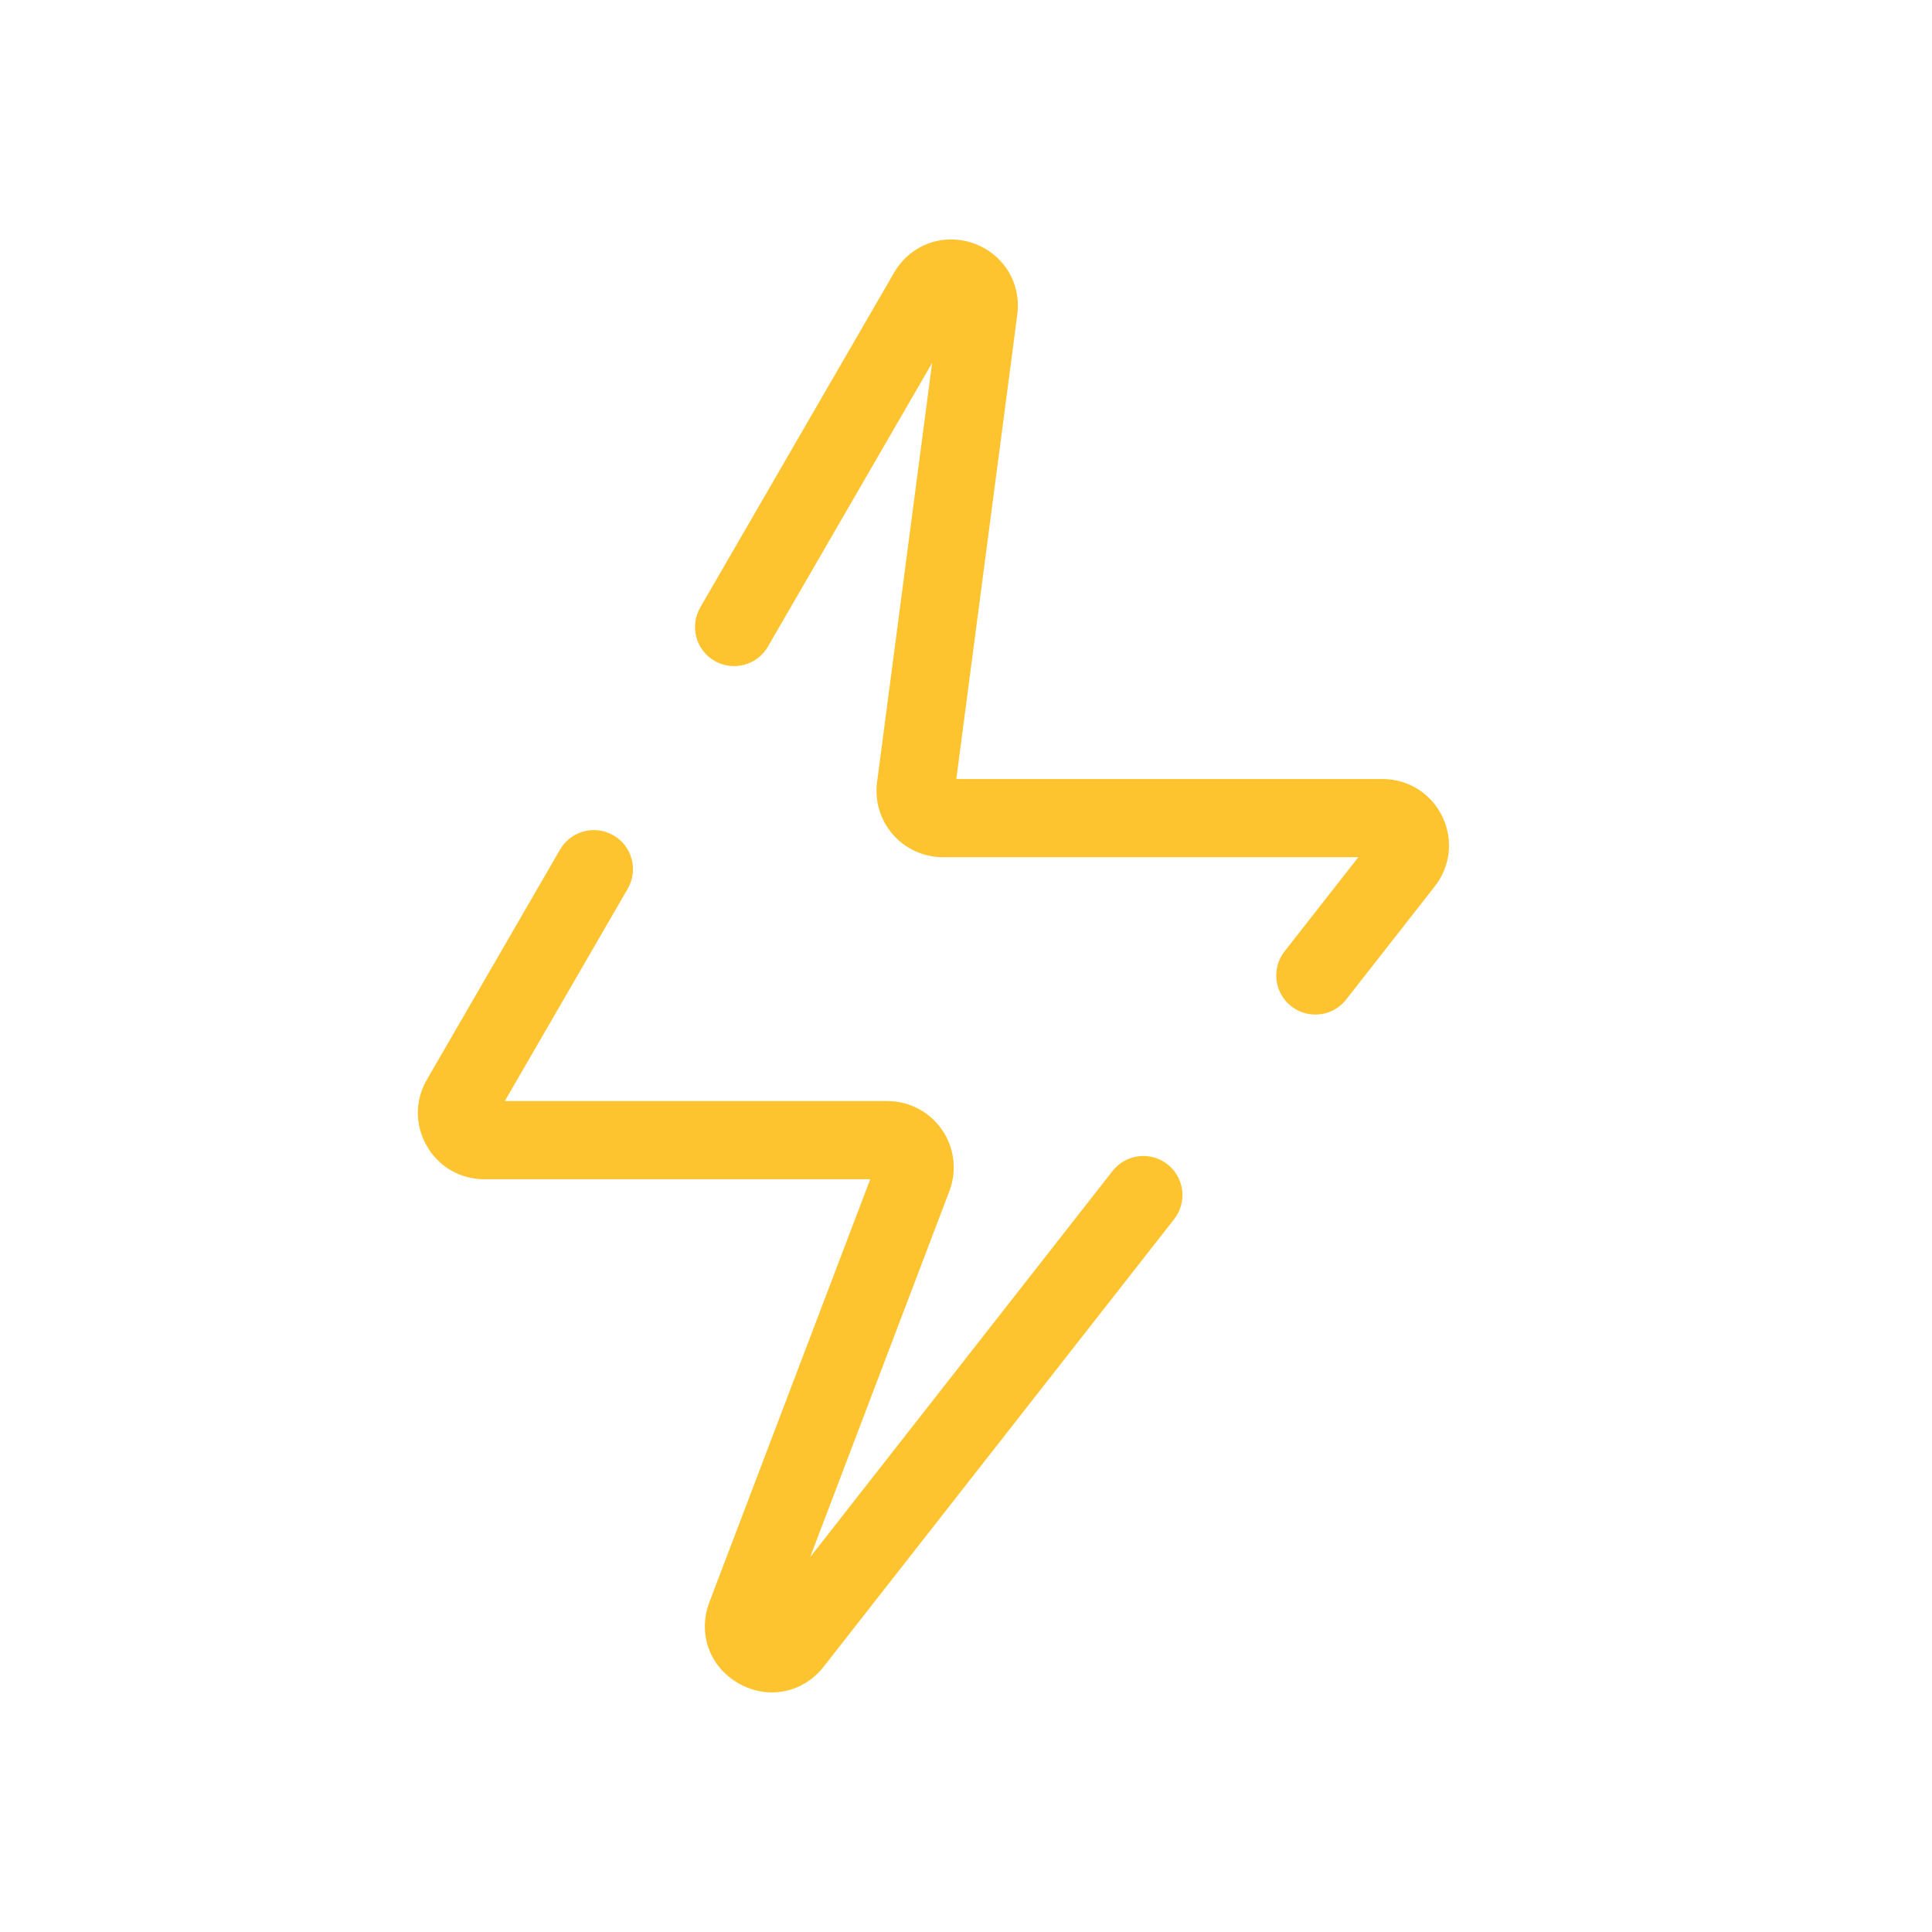 <svg width="64" height="64" viewBox="0 0 64 64" fill="none" xmlns="http://www.w3.org/2000/svg">
<path d="M38.674 38.568C38.111 38.127 37.298 38.227 36.856 38.789L26.837 51.583L31.45 39.455C31.707 38.779 31.616 38.02 31.205 37.425C30.795 36.83 30.118 36.474 29.395 36.474H16.722L20.794 29.441C21.152 28.822 20.941 28.03 20.322 27.672C19.703 27.314 18.911 27.524 18.553 28.143L14.141 35.764C13.742 36.452 13.742 37.274 14.139 37.963C14.536 38.653 15.248 39.064 16.044 39.064H28.828L23.5 53.072C23.105 54.113 23.505 55.221 24.475 55.769C24.827 55.967 25.203 56.064 25.573 56.063C26.221 56.063 26.849 55.768 27.286 55.21L38.895 40.386C39.336 39.823 39.237 39.009 38.674 38.568Z" fill="#FDC430"/>
<path d="M45.799 25.807H31.679L33.699 10.421C33.837 9.369 33.232 8.395 32.227 8.053C31.221 7.711 30.149 8.114 29.617 9.033L23.197 20.122C22.839 20.741 23.05 21.533 23.669 21.892C24.288 22.25 25.08 22.039 25.438 21.42L30.877 12.024L29.054 25.911C28.972 26.539 29.164 27.172 29.581 27.647C29.998 28.123 30.601 28.396 31.234 28.396H44.996L42.553 31.515C42.112 32.078 42.211 32.892 42.774 33.333C43.011 33.519 43.292 33.608 43.572 33.608C43.956 33.608 44.337 33.438 44.592 33.112L47.53 29.361C48.053 28.693 48.147 27.805 47.775 27.042C47.404 26.28 46.647 25.807 45.799 25.807Z" fill="#FDC430"/>
</svg>
